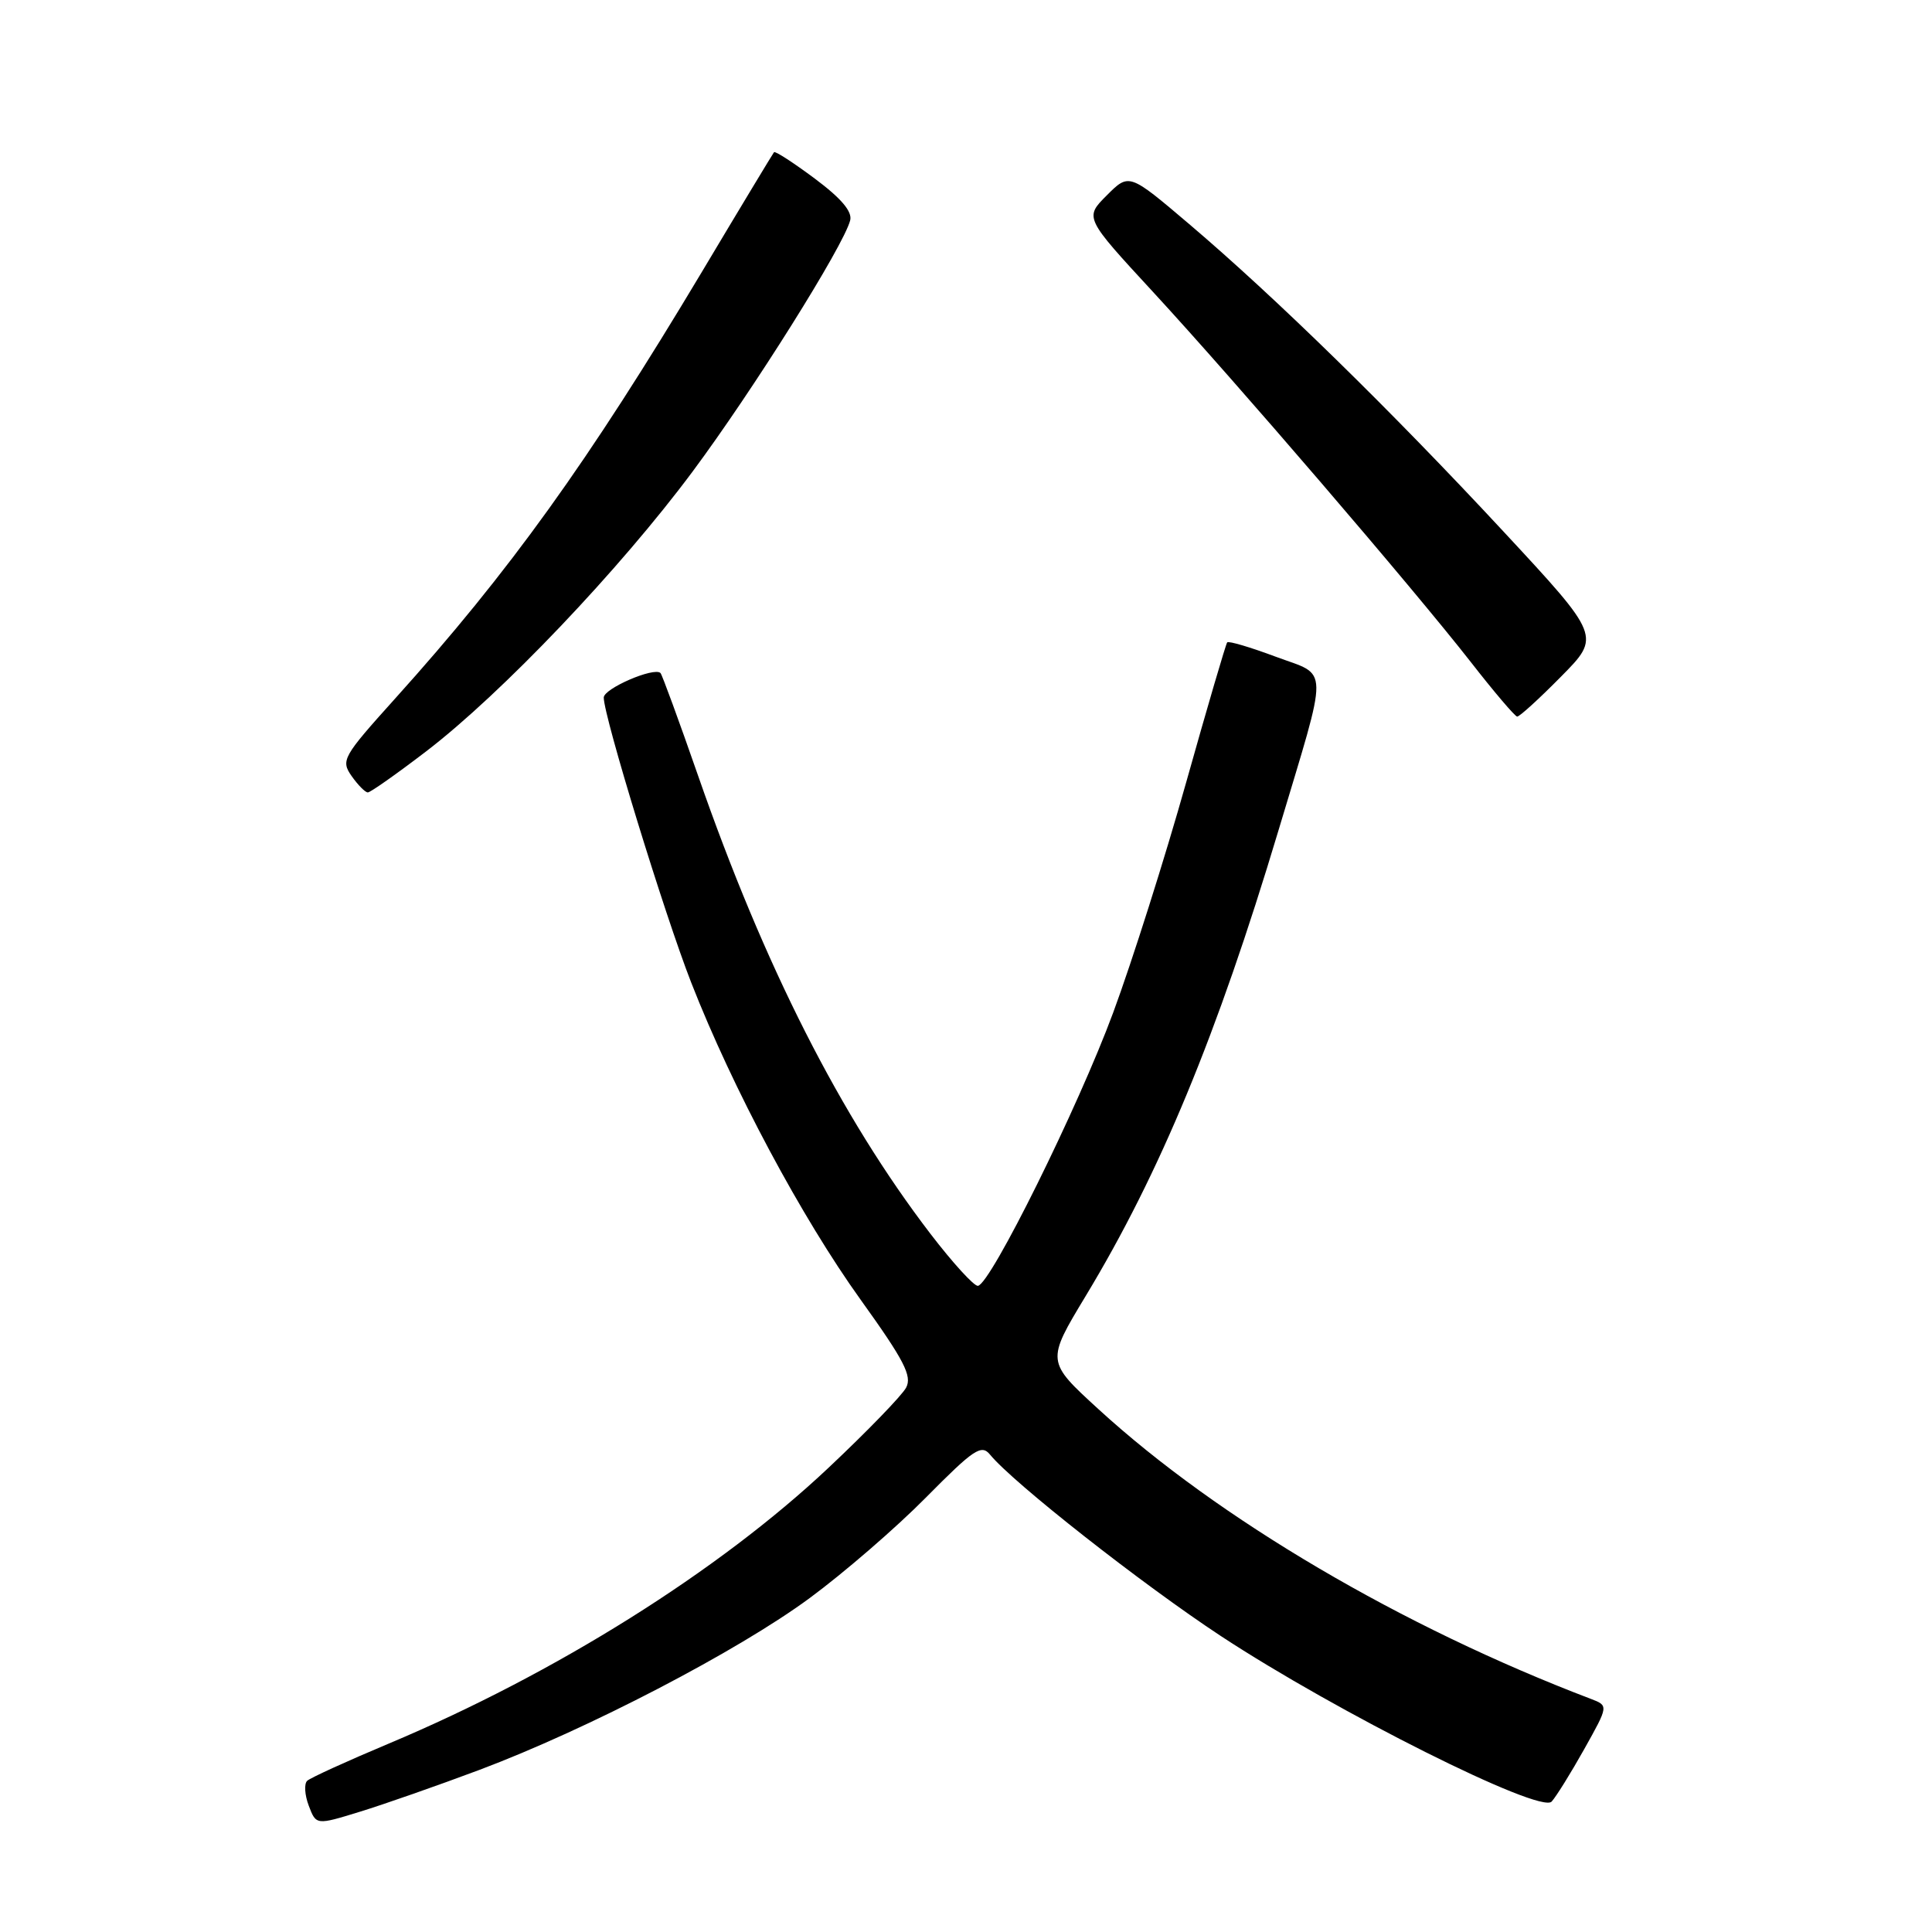 <?xml version="1.0" encoding="UTF-8" standalone="no"?>
<!DOCTYPE svg PUBLIC "-//W3C//DTD SVG 1.1//EN" "http://www.w3.org/Graphics/SVG/1.1/DTD/svg11.dtd" >
<svg xmlns="http://www.w3.org/2000/svg" xmlns:xlink="http://www.w3.org/1999/xlink" version="1.1" viewBox="0 0 256 256">
 <g >
 <path fill="currentColor"
d=" M 63.50 234.53 C 77.85 229.14 97.76 218.78 107.29 211.75 C 111.81 208.42 118.74 202.43 122.69 198.43 C 129.04 192.01 130.04 191.34 131.19 192.75 C 134.26 196.50 151.36 209.93 161.78 216.79 C 177.10 226.86 204.09 240.38 205.60 238.72 C 206.21 238.05 208.16 234.91 209.93 231.75 C 213.14 226.01 213.14 226.01 210.82 225.12 C 185.81 215.60 161.43 201.26 145.56 186.73 C 138.63 180.39 138.63 180.39 143.87 171.71 C 153.70 155.44 161.28 137.12 169.39 110.08 C 176.14 87.57 176.18 89.68 169.02 87.01 C 165.67 85.76 162.79 84.90 162.61 85.12 C 162.43 85.33 159.98 93.68 157.17 103.68 C 154.36 113.68 150.01 127.40 147.50 134.18 C 142.88 146.69 131.26 170.17 129.58 170.38 C 129.08 170.45 126.25 167.35 123.30 163.50 C 111.39 147.95 101.28 128.03 92.50 102.78 C 89.97 95.51 87.73 89.40 87.52 89.18 C 86.68 88.35 80.00 91.23 80.00 92.43 C 80.00 94.93 88.02 121.07 91.59 130.20 C 97.07 144.22 106.23 161.35 114.06 172.25 C 119.81 180.26 120.89 182.34 120.06 183.88 C 119.51 184.91 114.88 189.69 109.78 194.49 C 95.25 208.18 73.57 221.77 51.50 231.04 C 46.00 233.35 41.15 235.56 40.71 235.96 C 40.28 236.35 40.37 237.84 40.91 239.26 C 41.89 241.85 41.89 241.85 47.70 240.06 C 50.89 239.08 58.00 236.59 63.50 234.53 Z  M 56.48 99.55 C 66.47 91.90 82.11 75.47 91.76 62.50 C 99.76 51.74 111.77 32.61 112.65 29.21 C 112.96 28.04 111.48 26.29 107.97 23.67 C 105.14 21.56 102.71 19.98 102.56 20.17 C 102.41 20.35 98.11 27.47 93.02 36.00 C 77.94 61.22 67.51 75.74 52.34 92.58 C 45.41 100.28 45.14 100.75 46.59 102.83 C 47.43 104.02 48.39 105.00 48.74 105.00 C 49.08 105.00 52.56 102.55 56.48 99.55 Z  M 206.84 89.66 C 212.12 84.32 212.12 84.32 199.20 70.41 C 184.35 54.42 168.99 39.39 157.56 29.68 C 149.61 22.93 149.61 22.93 146.66 25.88 C 143.70 28.84 143.70 28.84 152.77 38.67 C 163.70 50.52 187.08 77.74 194.87 87.70 C 197.96 91.67 200.74 94.93 201.03 94.95 C 201.33 94.98 203.94 92.60 206.84 89.66 Z "/>
</g>
</svg>